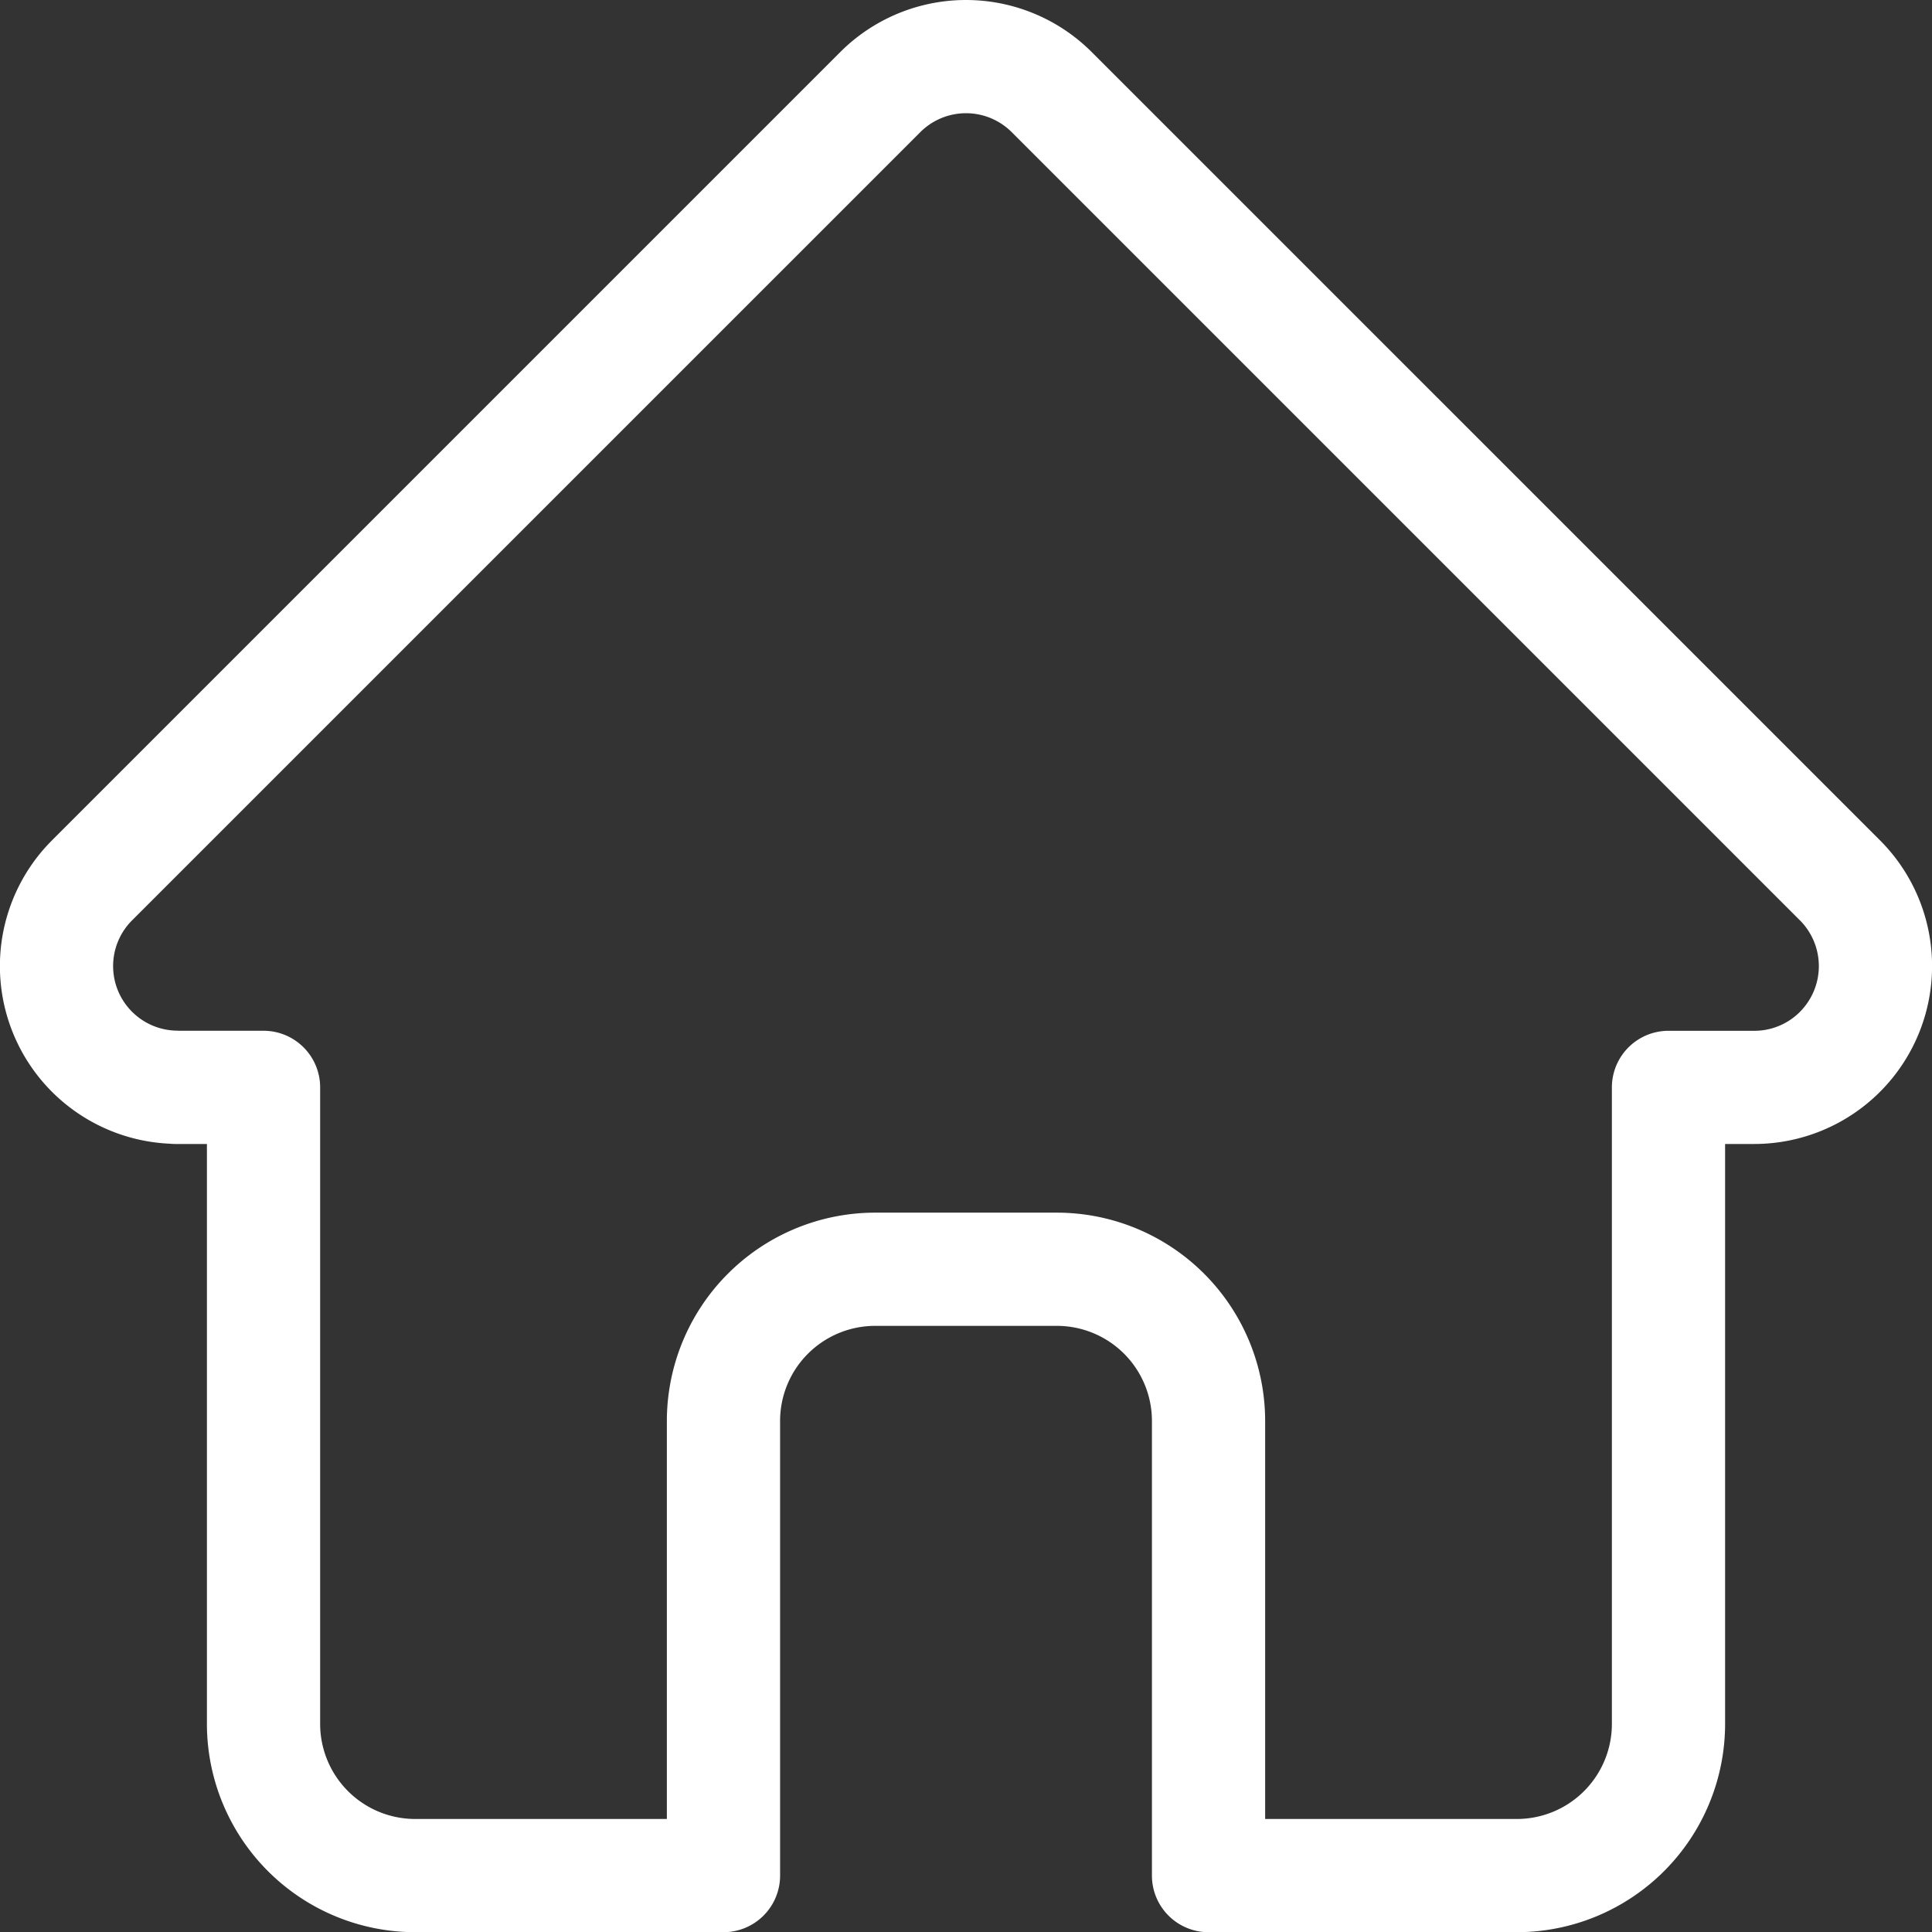 <svg xmlns="http://www.w3.org/2000/svg" width="511.948" height="512" viewBox="0 0 511.948 512"><rect x="0" y="0" width="511.948" height="512" fill="#333333" stroke="none"/><path d="M498.7,222.7a.368.368,0,0,1-.039-.039L289.8,13.809a47.129,47.129,0,0,0-66.66,0L14.4,222.551c-.07.07-.145.145-.211.215a47.114,47.114,0,0,0,31.363,80.3c.484.047.969.07,1.457.07h8.32v153.7A55.229,55.229,0,0,0,110.5,512h81.711a15,15,0,0,0,15-15V376.5a25.2,25.2,0,0,1,25.172-25.168h48.2A25.2,25.2,0,0,1,305.742,376.5V497a15,15,0,0,0,15,15h81.711a55.227,55.227,0,0,0,55.168-55.164v-153.7h7.719A47.143,47.143,0,0,0,498.7,222.7Zm-21.242,45.422a17.029,17.029,0,0,1-12.117,5.023H442.621a15,15,0,0,0-15,15v168.7A25.194,25.194,0,0,1,402.453,482H335.742V376.5a55.23,55.23,0,0,0-55.168-55.168h-48.2A55.234,55.234,0,0,0,177.207,376.5V482H110.5a25.2,25.2,0,0,1-25.168-25.164v-168.7a15,15,0,0,0-15-15H48c-.234-.016-.465-.027-.7-.031a17.116,17.116,0,0,1-11.8-29.23s0,0,.008-.008l.012-.012L244.363,35.02a17.126,17.126,0,0,1,24.227,0l208.8,208.8c.031.031.066.063.1.094A17.172,17.172,0,0,1,477.457,268.117Zm0,0" transform="translate(-0.499)" fill="#fff"/></svg>